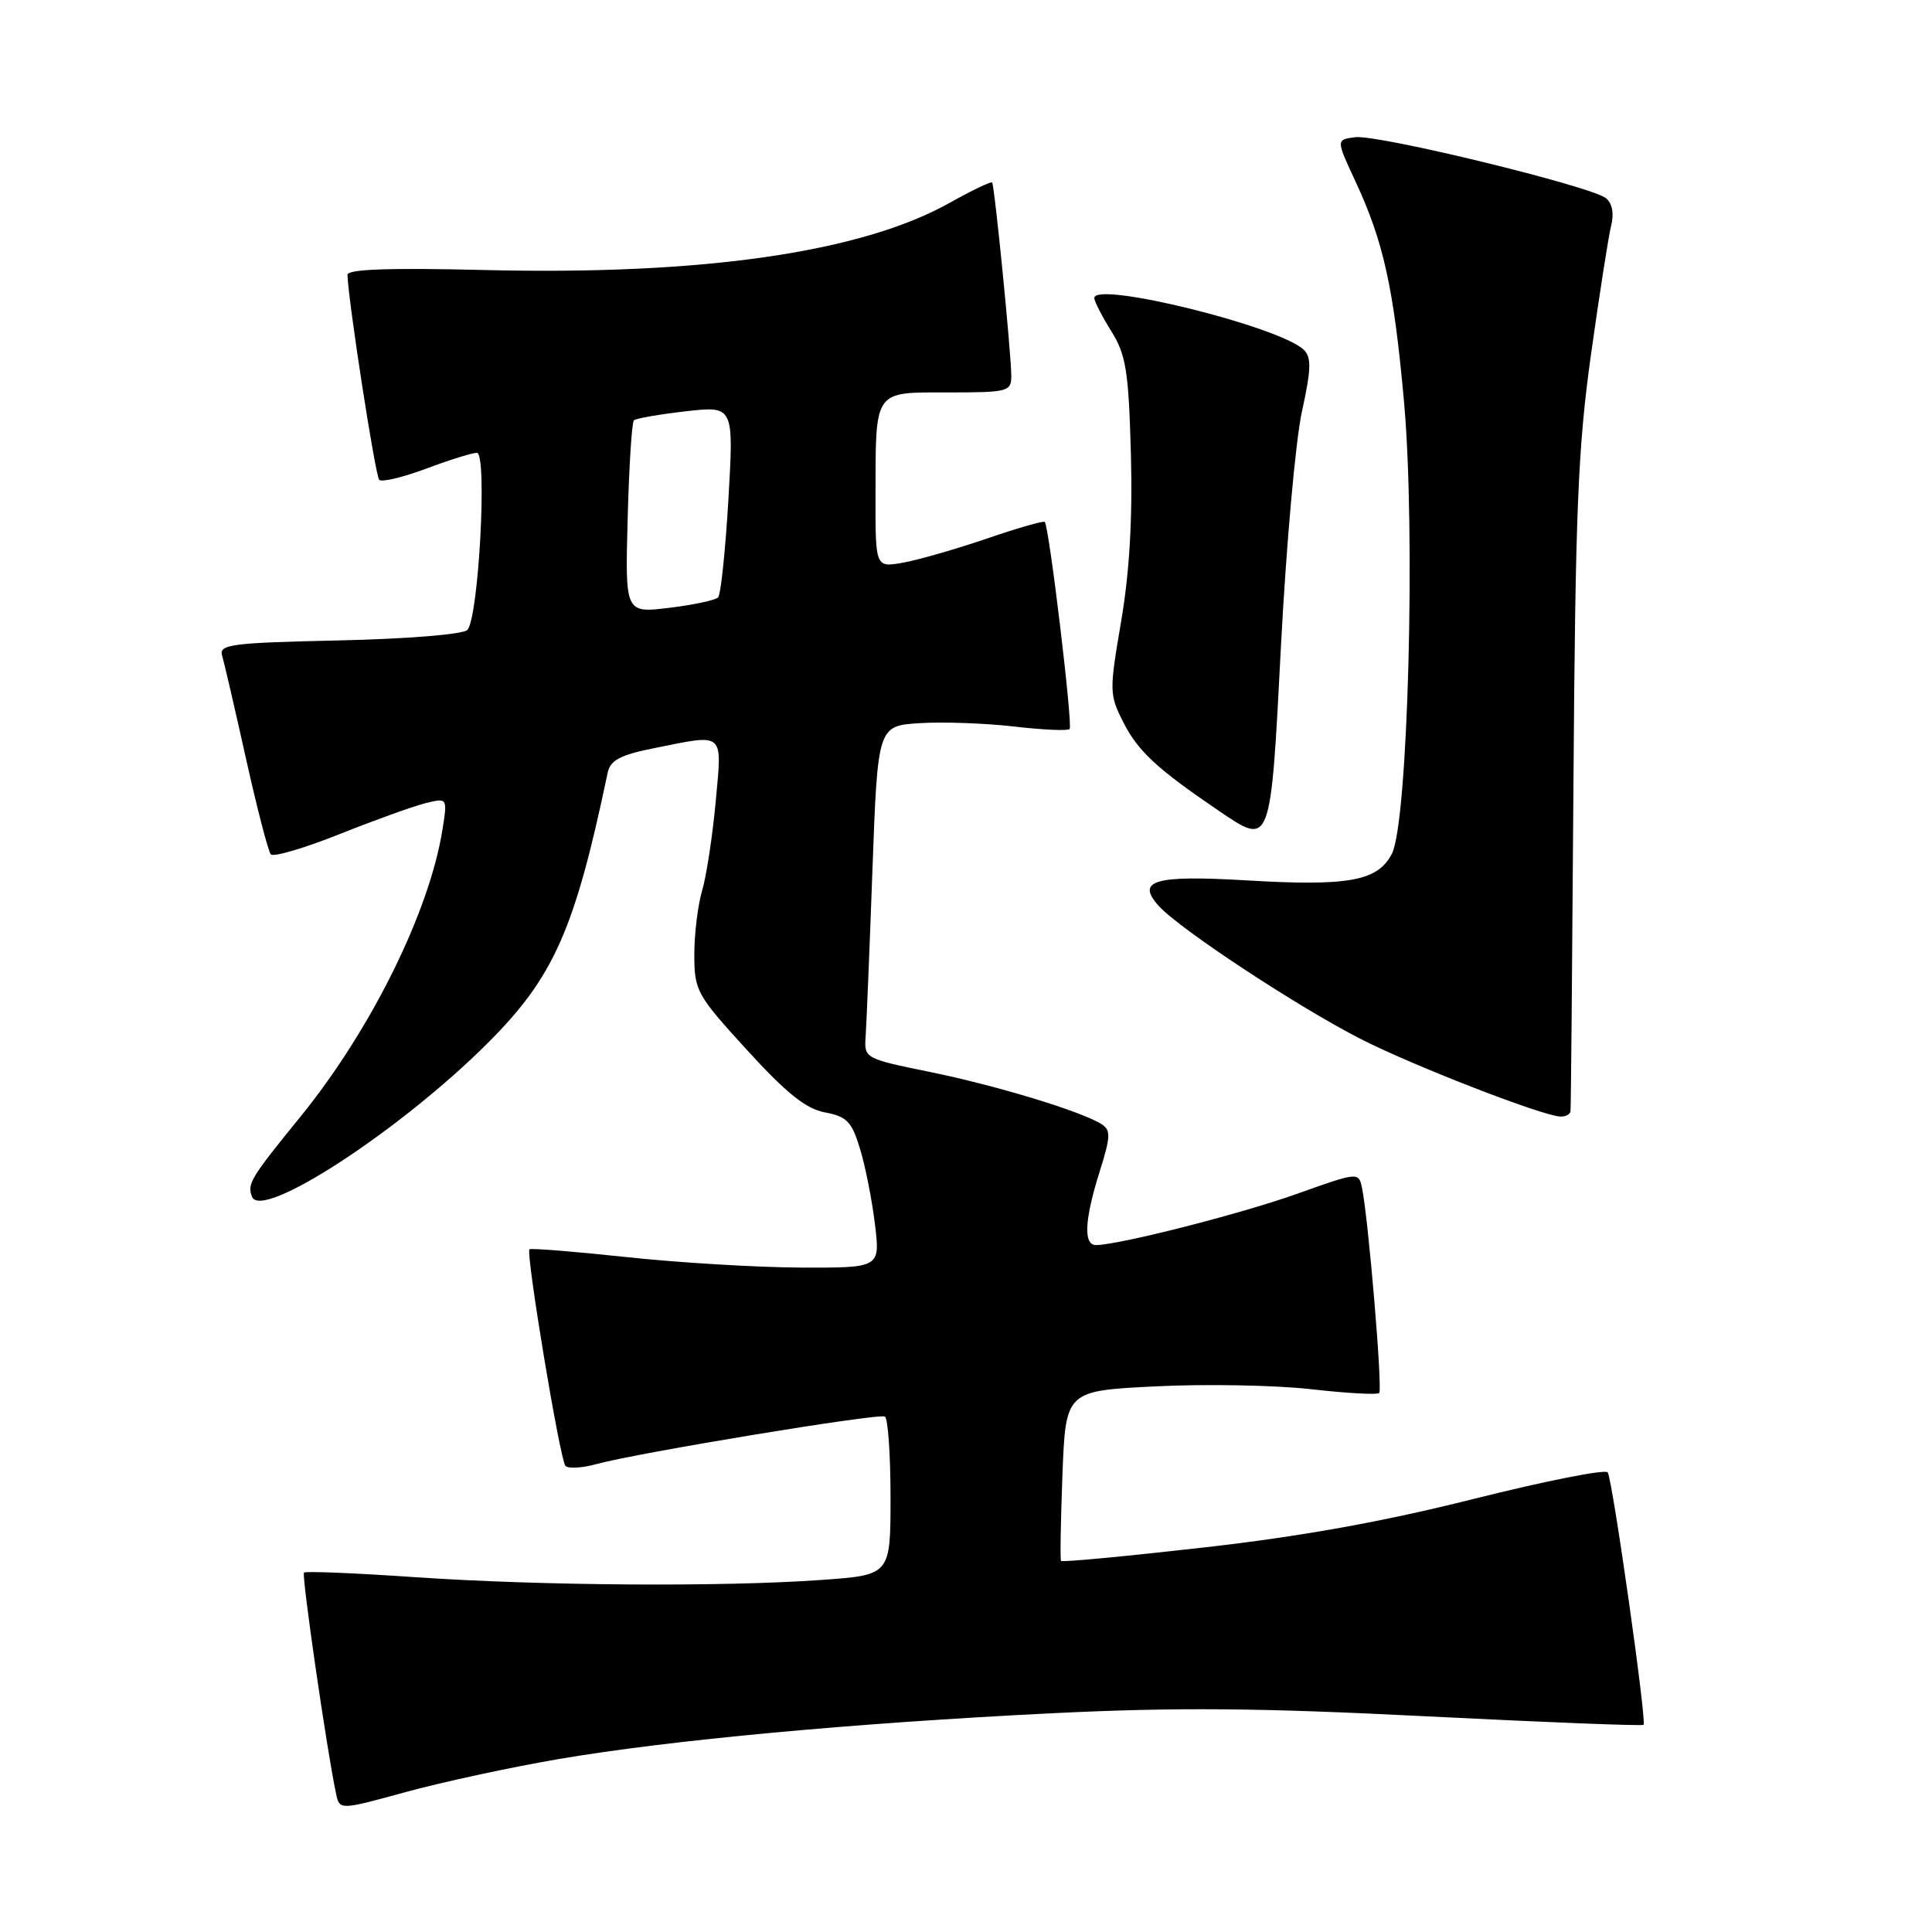 <?xml version="1.0" encoding="UTF-8" standalone="no"?>
<!DOCTYPE svg PUBLIC "-//W3C//DTD SVG 1.1//EN" "http://www.w3.org/Graphics/SVG/1.1/DTD/svg11.dtd" >
<svg xmlns="http://www.w3.org/2000/svg" xmlns:xlink="http://www.w3.org/1999/xlink" version="1.1" viewBox="0 0 256 256">
 <g >
 <path fill="currentColor"
d=" M 74.06 233.08 C 88.77 230.57 113.01 228.32 139.50 227.01 C 155.81 226.21 166.86 226.30 188.99 227.42 C 204.66 228.21 217.61 228.72 217.78 228.55 C 218.22 228.11 213.67 196.08 213.03 195.10 C 212.74 194.65 204.74 196.24 195.25 198.62 C 183.23 201.64 172.35 203.60 159.41 205.06 C 149.19 206.22 140.73 207.02 140.59 206.83 C 140.46 206.65 140.55 201.50 140.78 195.40 C 141.21 184.29 141.21 184.29 153.13 183.70 C 159.69 183.37 168.93 183.54 173.67 184.07 C 178.40 184.61 182.49 184.84 182.75 184.58 C 183.22 184.12 181.32 161.46 180.47 157.39 C 180.03 155.29 179.98 155.29 171.77 158.22 C 164.31 160.87 148.42 164.92 145.25 164.98 C 143.53 165.01 143.69 161.68 145.70 155.27 C 147.18 150.58 147.21 149.75 145.95 148.95 C 143.27 147.25 132.03 143.84 123.22 142.04 C 114.60 140.28 114.50 140.23 114.70 137.38 C 114.81 135.80 115.22 125.88 115.60 115.33 C 116.30 96.17 116.30 96.17 121.90 95.82 C 124.98 95.63 130.60 95.83 134.38 96.27 C 138.17 96.71 141.48 96.86 141.73 96.60 C 142.18 96.15 139.03 69.86 138.44 69.16 C 138.29 68.98 134.86 69.96 130.83 71.34 C 126.80 72.72 121.81 74.16 119.75 74.54 C 116.00 75.22 116.00 75.22 116.01 65.86 C 116.03 51.50 115.69 52.00 125.62 52.00 C 133.58 52.00 134.00 51.89 134.00 49.81 C 134.00 46.90 131.79 24.59 131.46 24.18 C 131.32 24.01 128.79 25.22 125.85 26.87 C 114.11 33.45 93.12 36.48 64.25 35.78 C 51.56 35.47 46.01 35.67 46.04 36.42 C 46.16 39.97 49.73 63.07 50.25 63.58 C 50.58 63.92 53.38 63.25 56.47 62.10 C 59.55 60.94 62.58 60.00 63.19 60.00 C 64.60 60.00 63.42 81.98 61.92 83.48 C 61.34 84.06 53.92 84.66 44.92 84.86 C 30.65 85.17 28.99 85.39 29.43 86.86 C 29.70 87.76 31.12 93.90 32.59 100.50 C 34.06 107.10 35.54 112.82 35.89 113.21 C 36.23 113.59 40.33 112.39 45.01 110.52 C 49.68 108.66 54.81 106.81 56.40 106.42 C 59.30 105.71 59.30 105.71 58.62 109.98 C 56.88 120.86 49.12 136.52 39.81 147.97 C 33.19 156.11 32.73 156.86 33.39 158.57 C 34.63 161.79 53.08 149.76 64.66 138.18 C 73.39 129.44 76.15 123.23 80.52 102.39 C 80.87 100.73 82.17 100.04 86.65 99.14 C 96.14 97.24 95.69 96.84 94.83 106.25 C 94.41 110.79 93.61 116.07 93.04 117.99 C 92.47 119.91 92.00 123.74 92.00 126.49 C 92.01 131.29 92.30 131.82 98.98 139.13 C 104.22 144.87 106.79 146.93 109.32 147.40 C 112.23 147.95 112.87 148.62 113.97 152.27 C 114.68 154.59 115.56 159.09 115.94 162.25 C 116.63 168.00 116.63 168.00 106.07 167.96 C 100.25 167.93 89.88 167.31 83.00 166.57 C 76.12 165.83 70.35 165.37 70.16 165.54 C 69.64 166.01 74.19 193.39 74.92 194.23 C 75.27 194.63 77.12 194.53 79.03 194.00 C 84.44 192.51 116.41 187.24 117.25 187.70 C 117.66 187.93 118.00 192.75 118.00 198.41 C 118.00 208.70 118.00 208.70 108.85 209.35 C 95.66 210.29 71.76 210.12 55.08 208.99 C 47.15 208.44 40.49 208.17 40.28 208.38 C 39.94 208.72 43.34 232.12 44.53 237.68 C 45.00 239.86 45.00 239.86 53.82 237.44 C 58.66 236.12 67.77 234.15 74.06 233.08 Z  M 208.10 147.25 C 208.16 146.84 208.33 127.38 208.49 104.00 C 208.74 67.82 209.08 59.34 210.81 47.00 C 211.93 39.02 213.13 31.33 213.48 29.92 C 213.89 28.31 213.64 26.95 212.81 26.27 C 210.89 24.69 182.58 17.80 179.58 18.18 C 177.03 18.50 177.03 18.50 179.59 24.00 C 183.33 32.03 184.67 38.11 186.03 53.11 C 187.60 70.41 186.57 109.00 184.43 113.13 C 182.56 116.76 178.69 117.46 165.09 116.65 C 152.97 115.94 150.48 116.66 153.54 120.04 C 156.34 123.14 172.15 133.54 180.44 137.74 C 187.45 141.30 204.36 147.85 206.75 147.95 C 207.44 147.98 208.05 147.66 208.10 147.25 Z  M 169.74 85.49 C 170.43 72.29 171.67 58.37 172.51 54.55 C 173.74 48.95 173.79 47.36 172.77 46.36 C 169.63 43.28 145.00 37.19 145.00 39.49 C 145.00 39.92 146.01 41.89 147.25 43.88 C 149.21 47.03 149.54 49.13 149.85 60.10 C 150.08 68.67 149.67 75.79 148.56 82.32 C 146.97 91.63 146.98 92.04 148.89 95.79 C 150.82 99.56 153.36 101.91 161.45 107.40 C 168.44 112.15 168.35 112.39 169.74 85.49 Z  M 83.17 68.71 C 83.35 61.81 83.72 55.95 84.00 55.69 C 84.28 55.44 87.37 54.90 90.87 54.50 C 97.23 53.78 97.23 53.78 96.52 66.14 C 96.12 72.94 95.51 78.80 95.15 79.16 C 94.79 79.53 91.87 80.15 88.67 80.54 C 82.83 81.25 82.83 81.25 83.17 68.71 Z "/>
</g>
</svg>